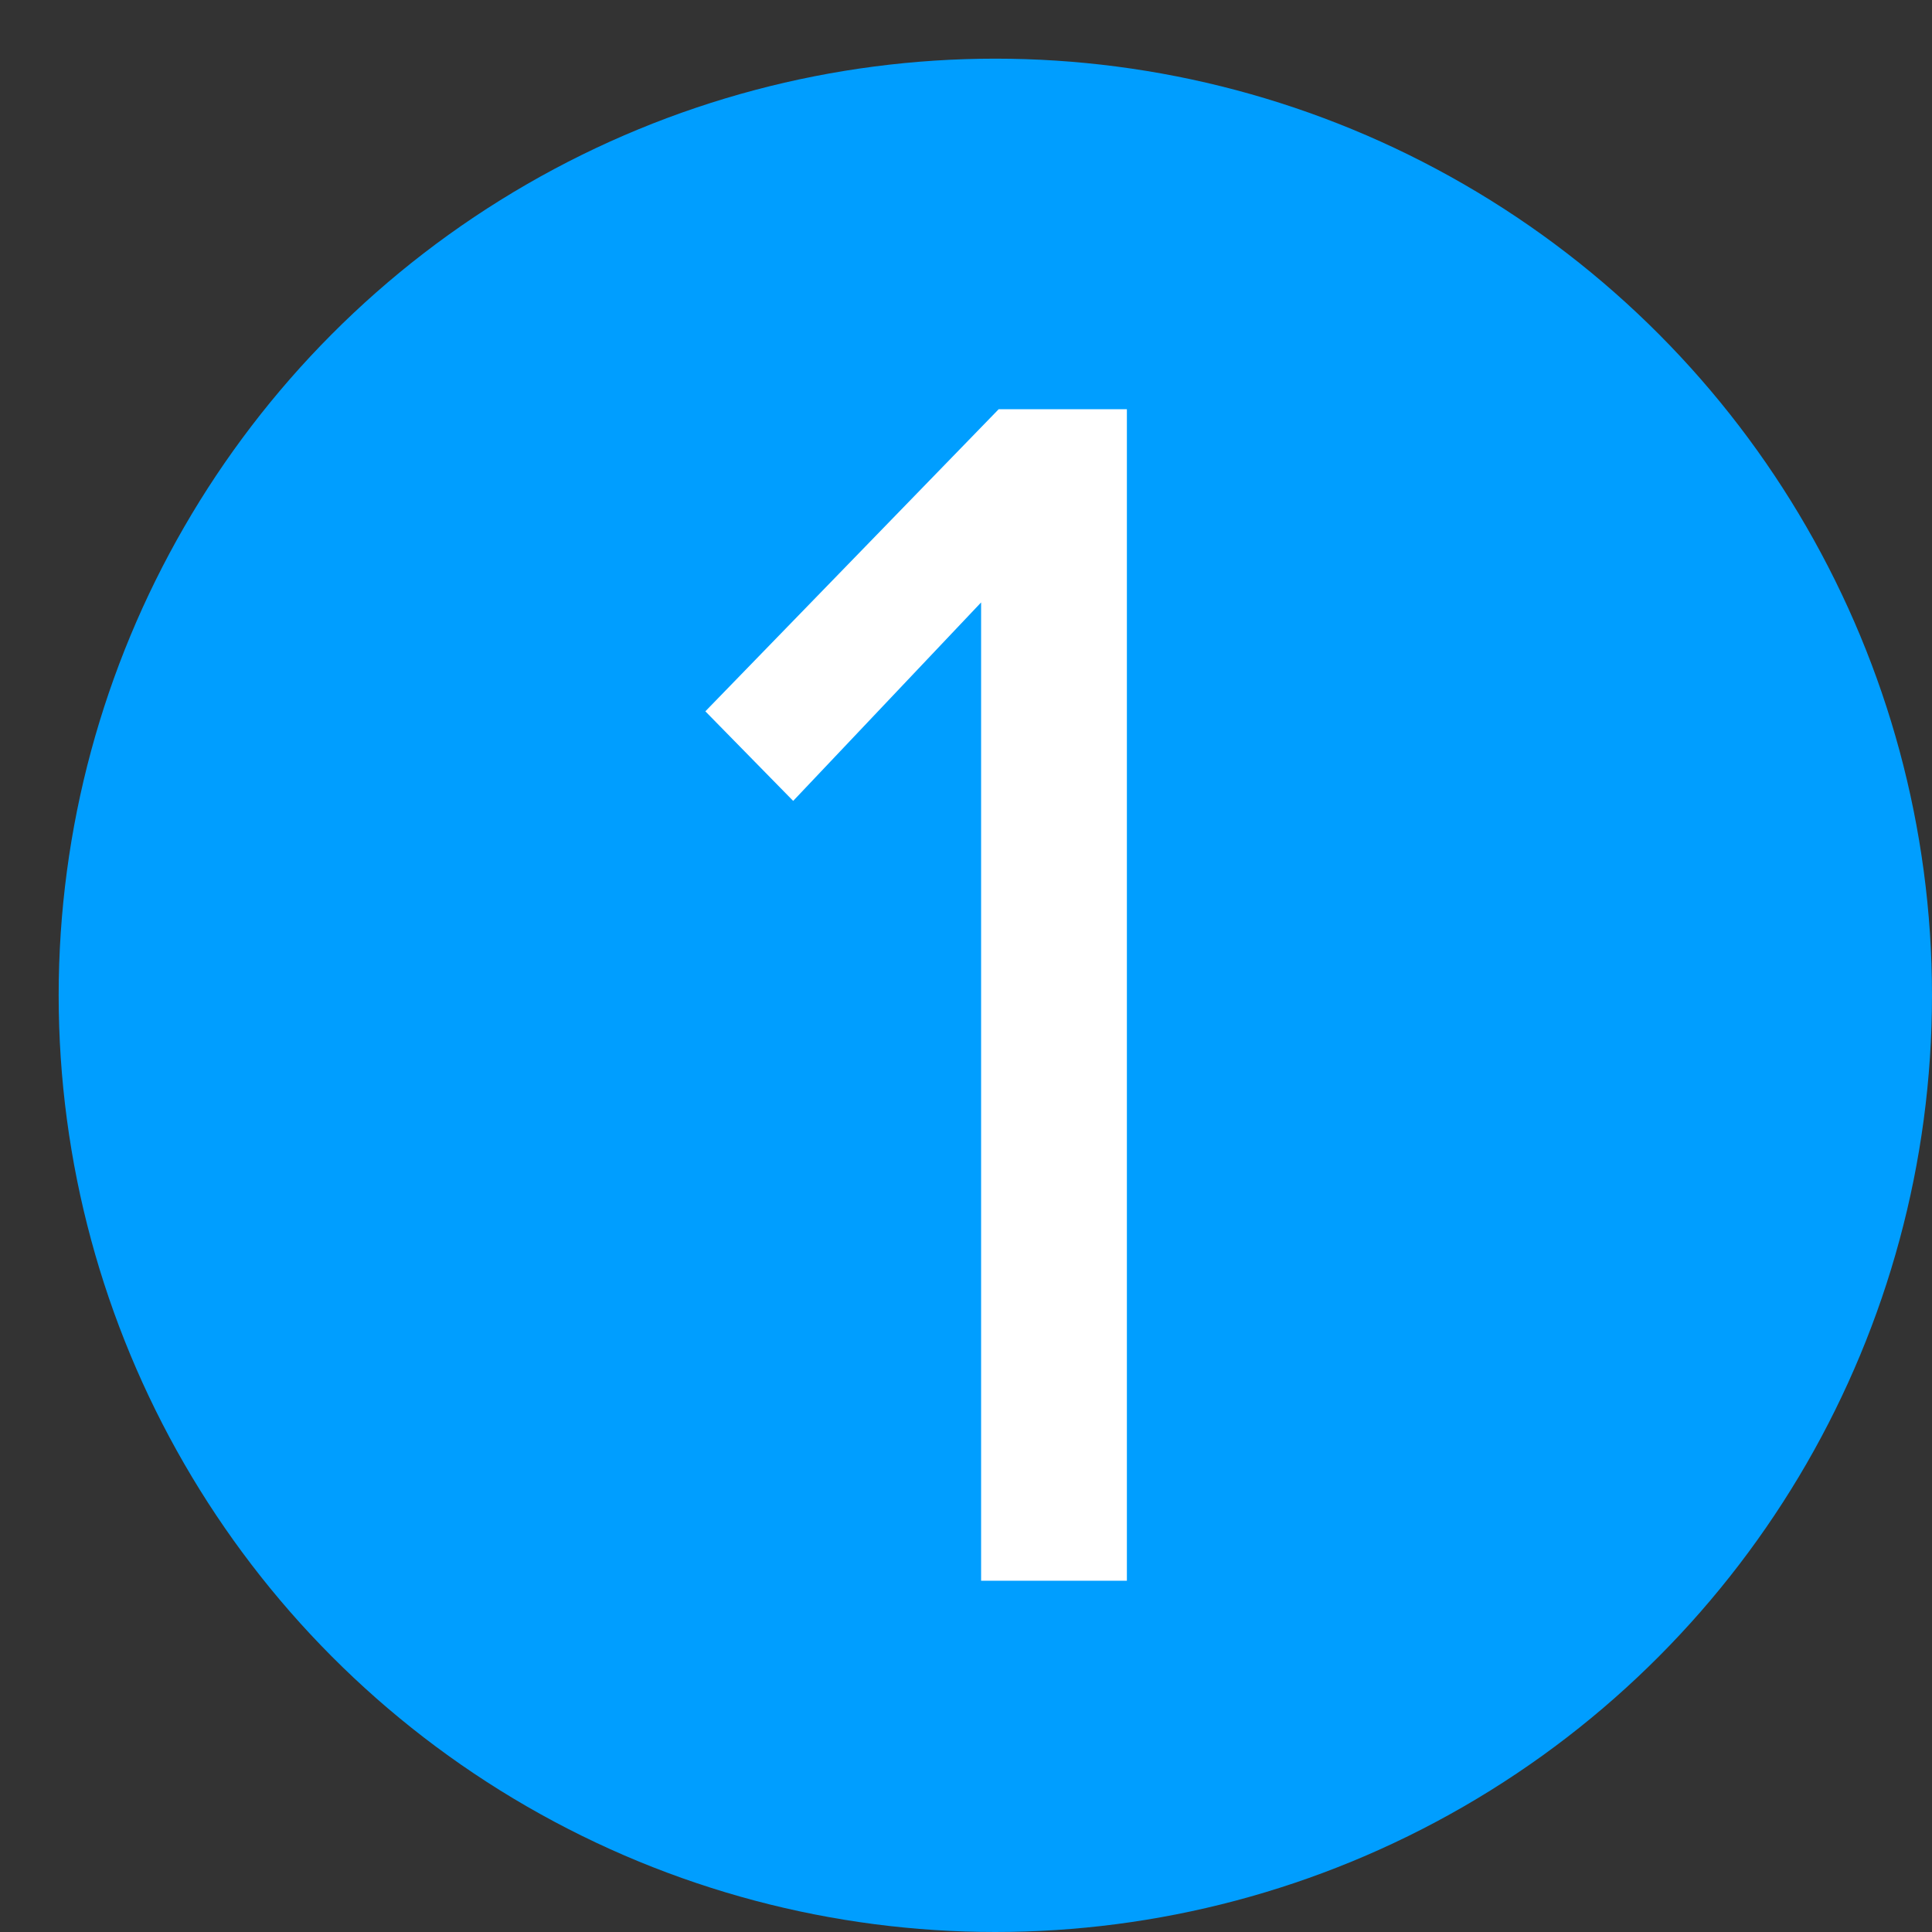 <svg width="11" height="11" viewBox="0 0 11 11" fill="none" xmlns="http://www.w3.org/2000/svg">
<rect x="0" y="0" width="11" height="11" fill="#333333" stroke="none"/>
<circle cx="5.667" cy="5.667" r="5.333" fill="#009EFF"/>
<path d="M6.416 9V2.33H5.686L4.016 4.05L4.516 4.56L5.586 3.43V9H6.416Z" fill="white"/>
</svg>
